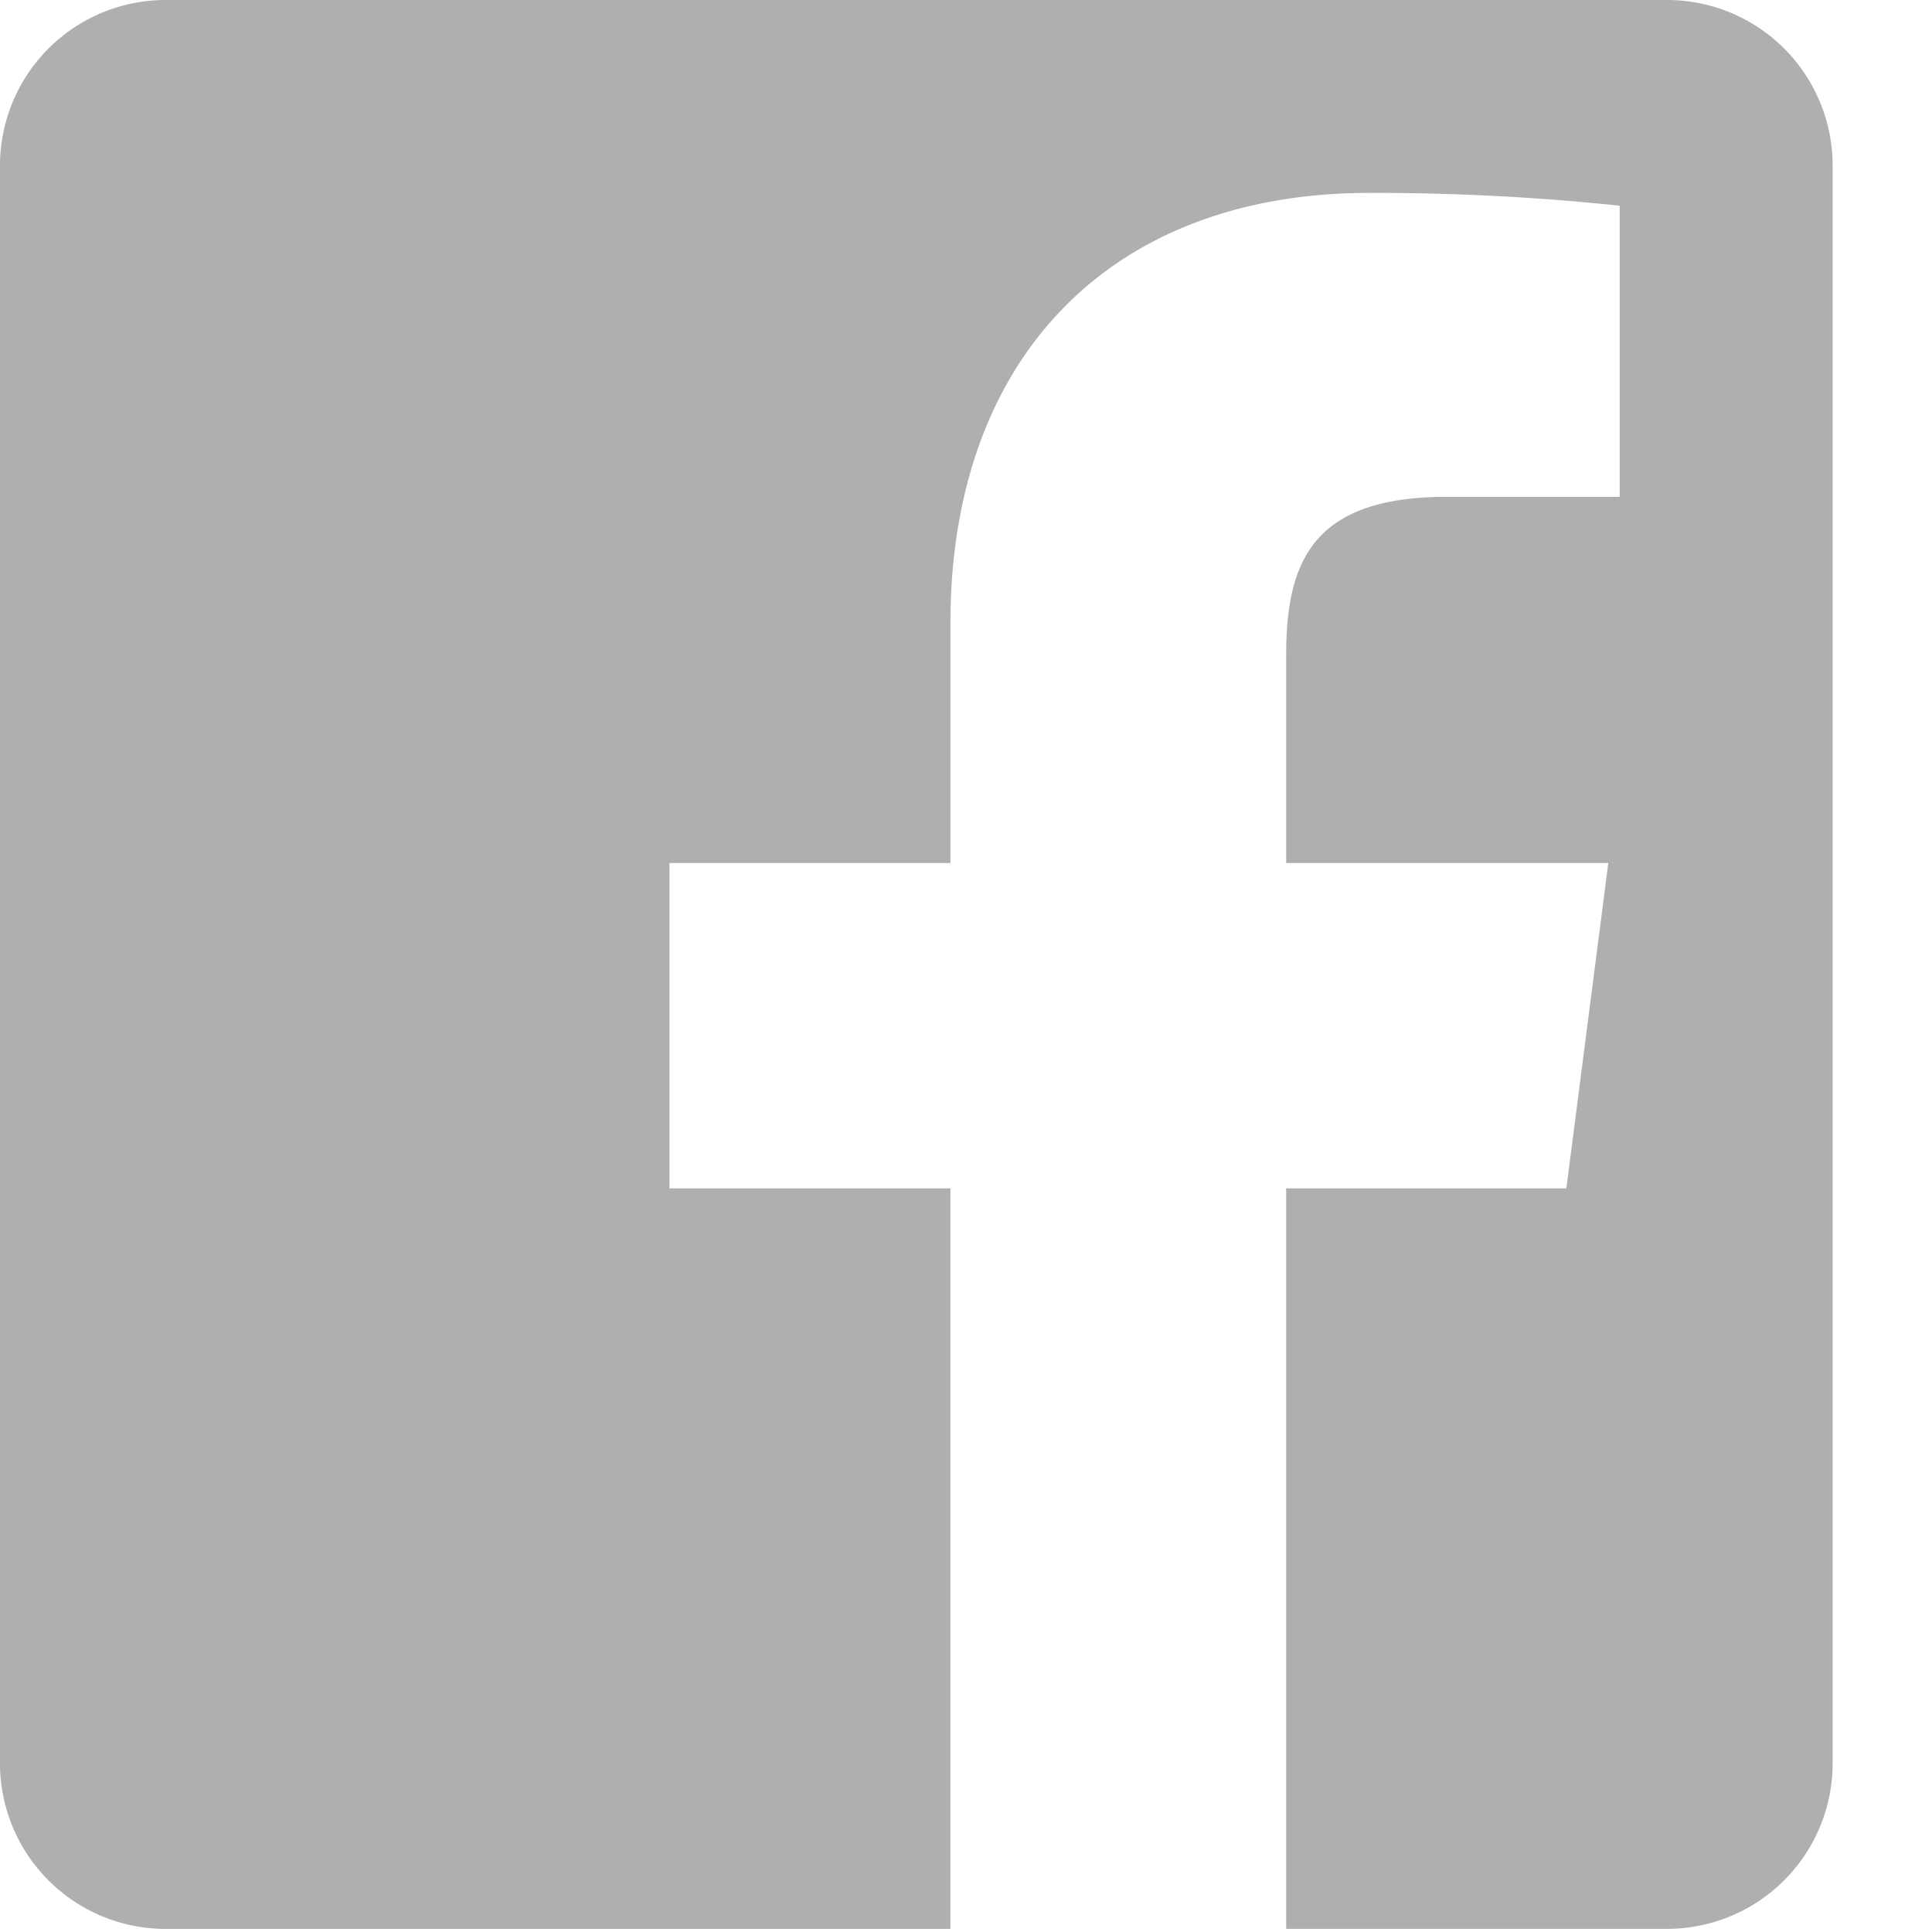 <svg xmlns="http://www.w3.org/2000/svg" viewBox="0 0 35 35"><defs><style>.a{fill:#afafaf;}</style></defs><path class="a" d="M17.217,34.944H3a3,3,0,0,1-3-3V3A3,3,0,0,1,3,0H30.2a3,3,0,0,1,3,3V31.943a3,3,0,0,1-3,3H23.3V21.528h5.076l.76-5.894H23.3V11.87c0-1.723.5-2.87,2.92-2.87h3.122V3.727A42.131,42.131,0,0,0,24.8,3.495c-4.677,0-7.582,2.986-7.582,7.792v4.347H12.128v5.894h5.089V34.943Z"/></svg>